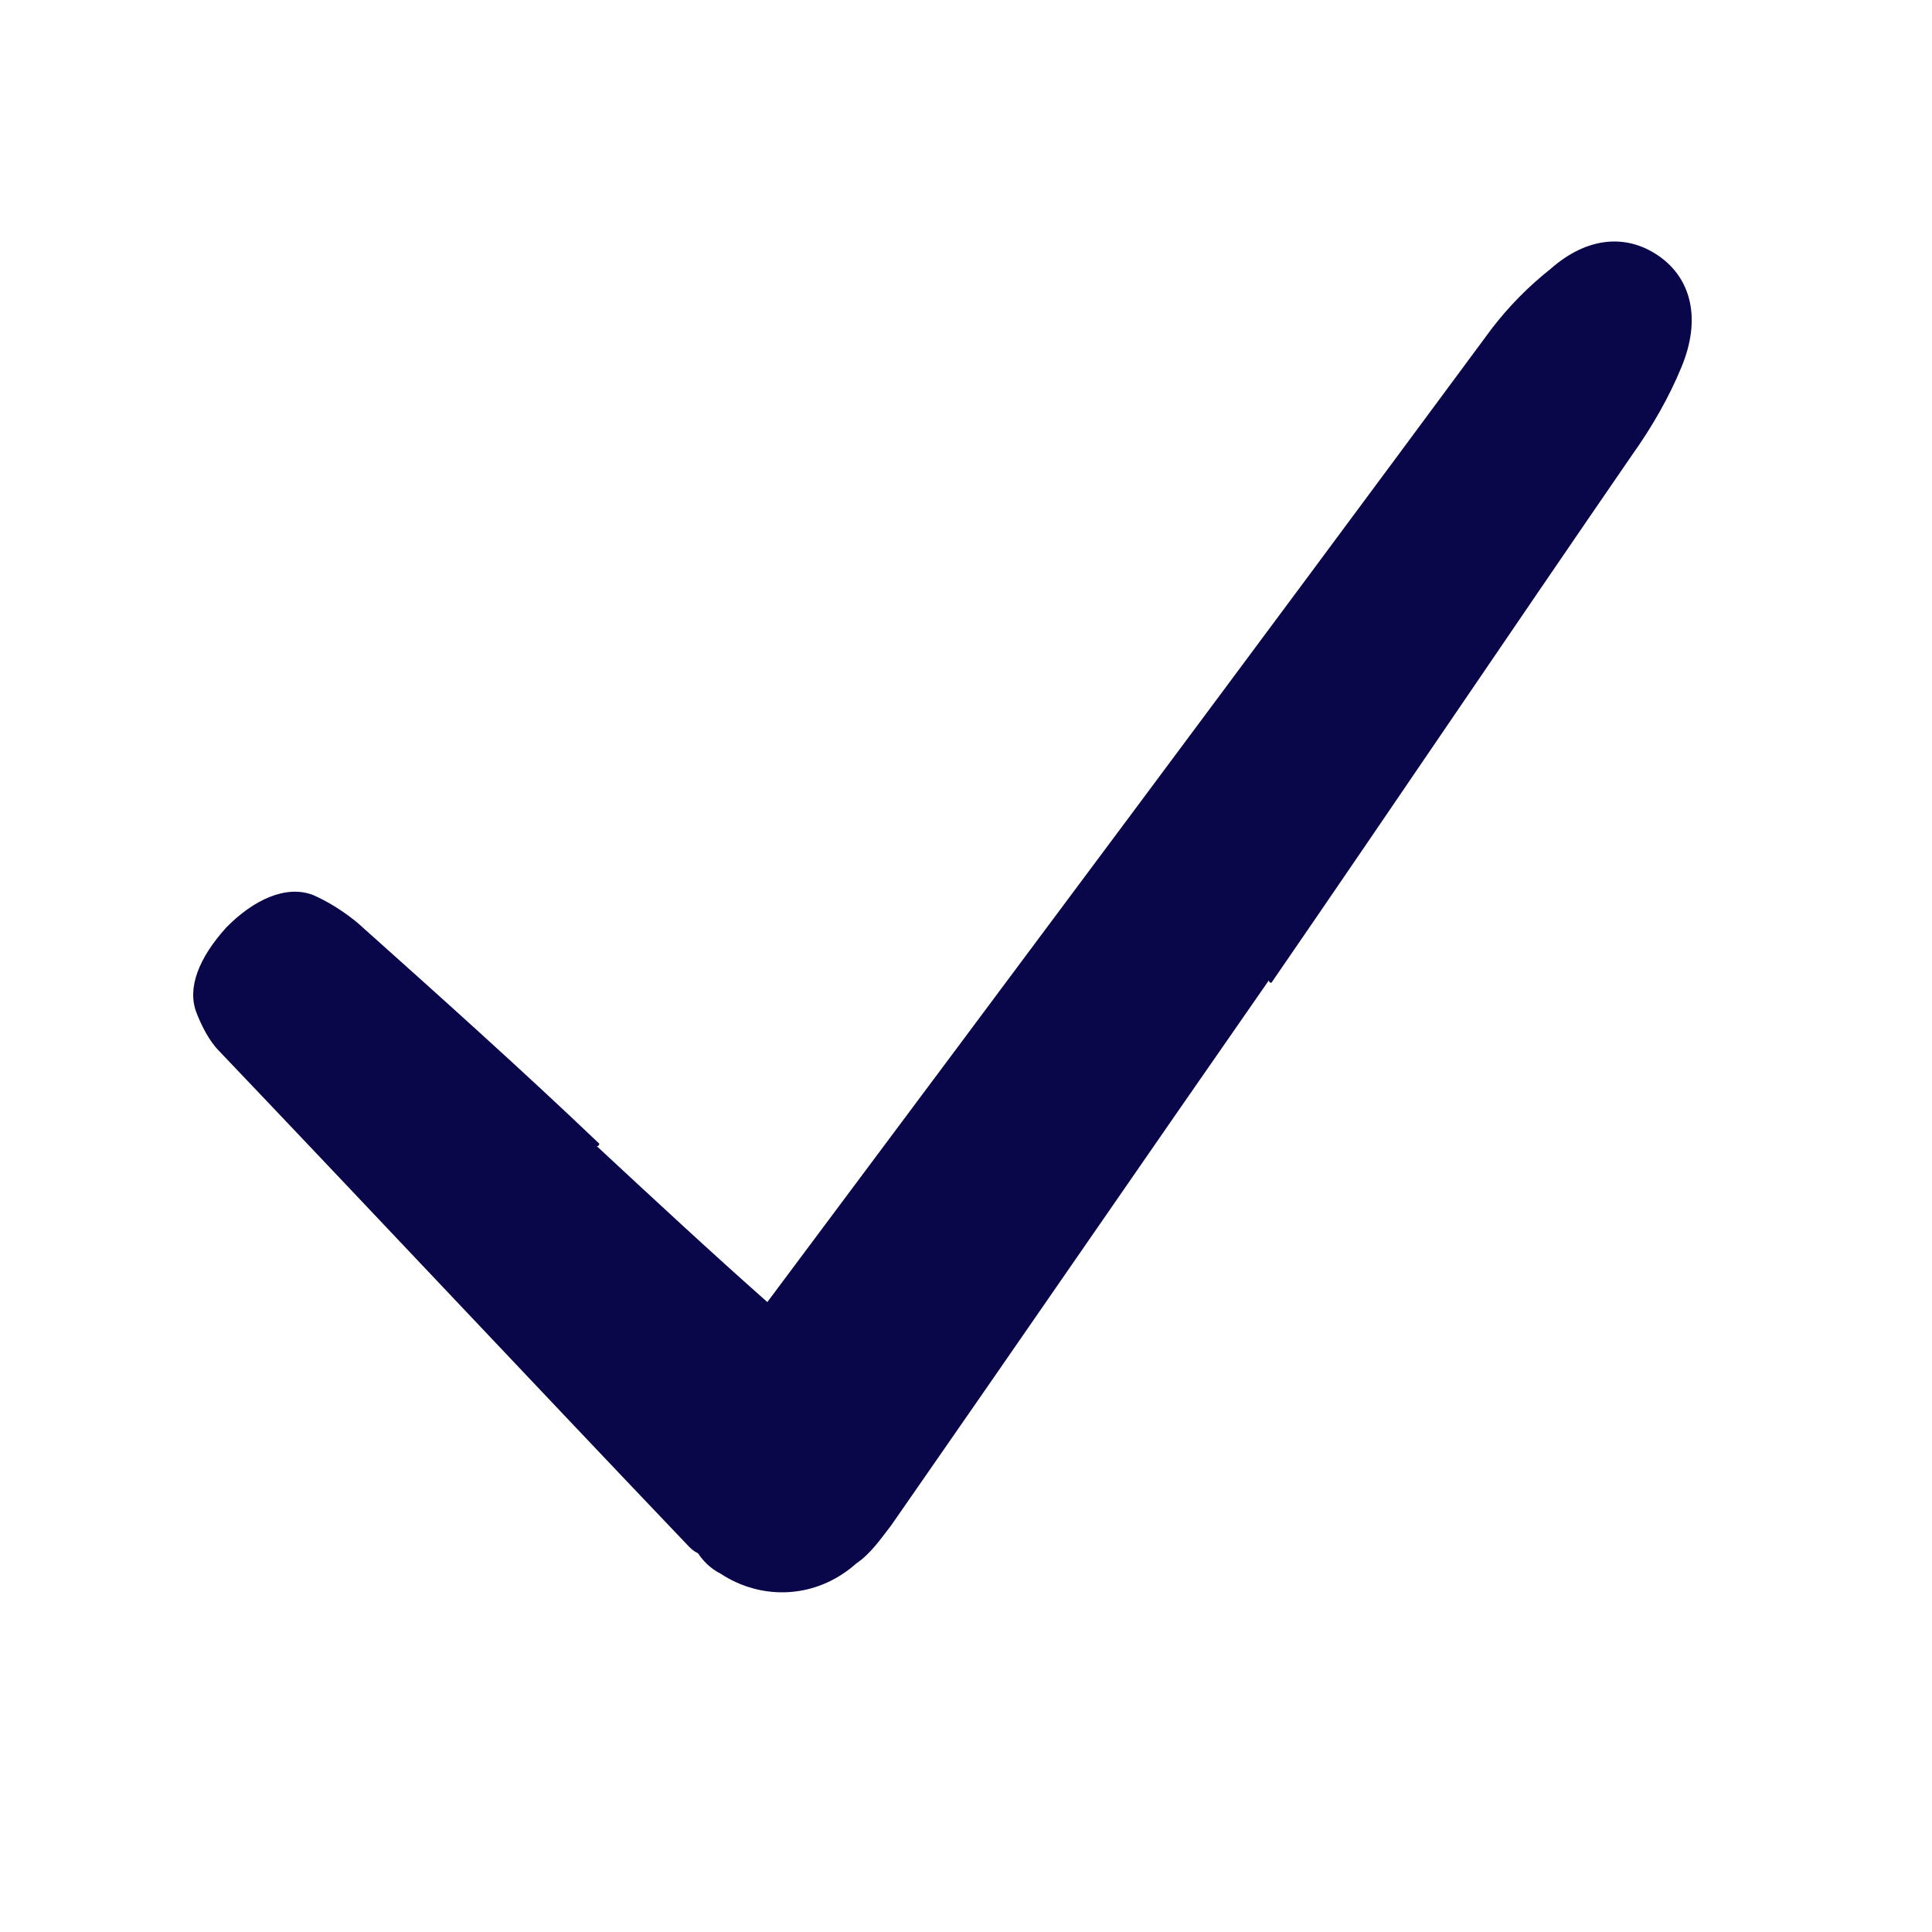 <svg width="40" height="40" viewBox="0 0 40 40" fill="none" xmlns="http://www.w3.org/2000/svg">
<path d="M34.814 7.597C34.558 8.222 34.2 8.846 33.791 9.419C31.285 13.062 28.829 16.705 26.323 20.348C26.323 20.348 26.271 20.348 26.271 20.296C23.662 24.043 21.053 27.843 18.445 31.59C18.24 31.85 18.035 32.162 17.728 32.37C16.91 33.099 15.784 33.151 14.915 32.579C14.71 32.475 14.557 32.318 14.454 32.162C14.352 32.11 14.301 32.058 14.25 32.006C10.976 28.571 7.753 25.136 4.53 21.753C4.326 21.545 4.172 21.233 4.07 20.973C3.865 20.452 4.121 19.828 4.684 19.203C5.247 18.631 5.912 18.318 6.474 18.527C6.832 18.683 7.139 18.891 7.395 19.099C9.083 20.608 10.771 22.118 12.408 23.679C12.408 23.679 12.408 23.731 12.357 23.731C13.534 24.824 14.71 25.917 15.887 26.958C20.9 20.244 25.913 13.53 30.875 6.817C31.233 6.348 31.643 5.932 32.103 5.567C32.87 4.891 33.689 4.839 34.354 5.307C35.019 5.776 35.224 6.608 34.814 7.597Z" fill="#0A064A"/>
</svg>
